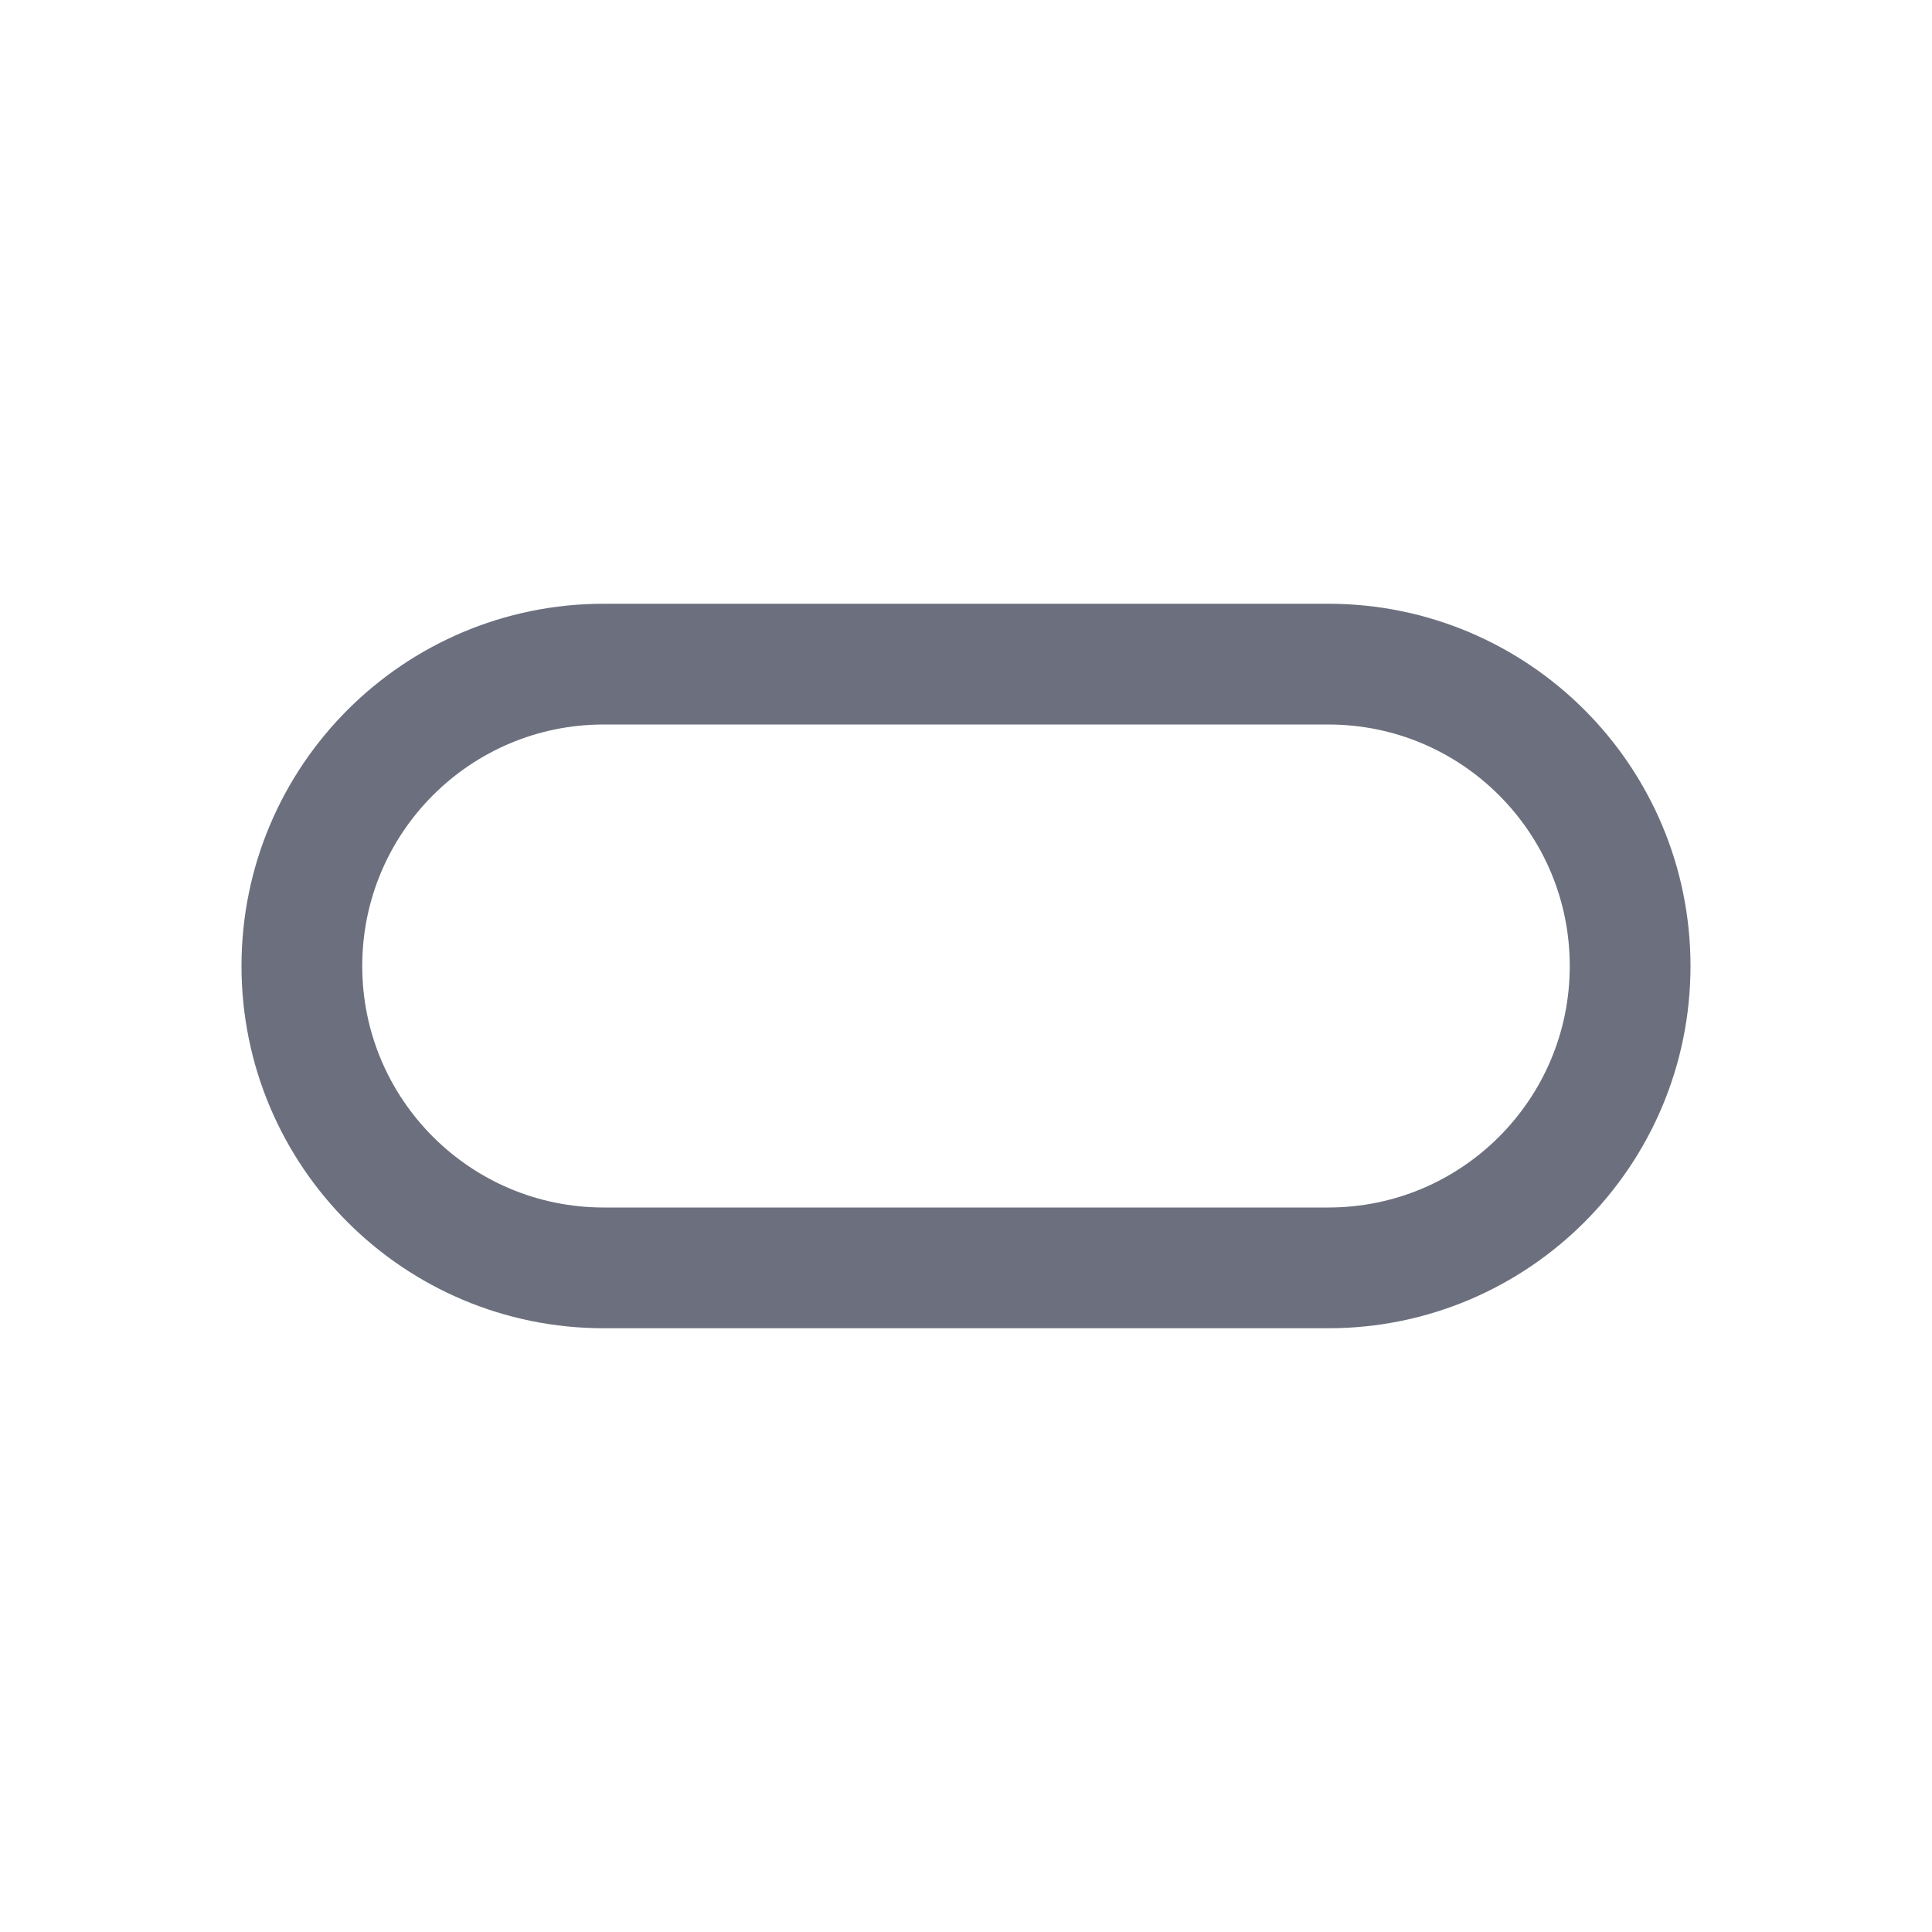 <!--
  - Copyright (C) 2025 The Android Open Source Project
  -
  - Licensed under the Apache License, Version 2.0 (the "License");
  - you may not use this file except in compliance with the License.
  - You may obtain a copy of the License at
  -
  -      http://www.apache.org/licenses/LICENSE-2.0
  -
  - Unless required by applicable law or agreed to in writing, software
  - distributed under the License is distributed on an "AS IS" BASIS,
  - WITHOUT WARRANTIES OR CONDITIONS OF ANY KIND, either express or implied.
  - See the License for the specific language governing permissions and
  - limitations under the License.
  -->
<svg width="16" height="16" viewBox="0 0 16 16" fill="none" xmlns="http://www.w3.org/2000/svg">
<path d="M11 5.5H5C3.619 5.5 2.5 6.619 2.5 8C2.5 9.381 3.619 10.5 5 10.5H11C12.381 10.5 13.5 9.381 13.5 8C13.5 6.619 12.381 5.5 11 5.5Z" stroke="#6C707E"/>
</svg>
